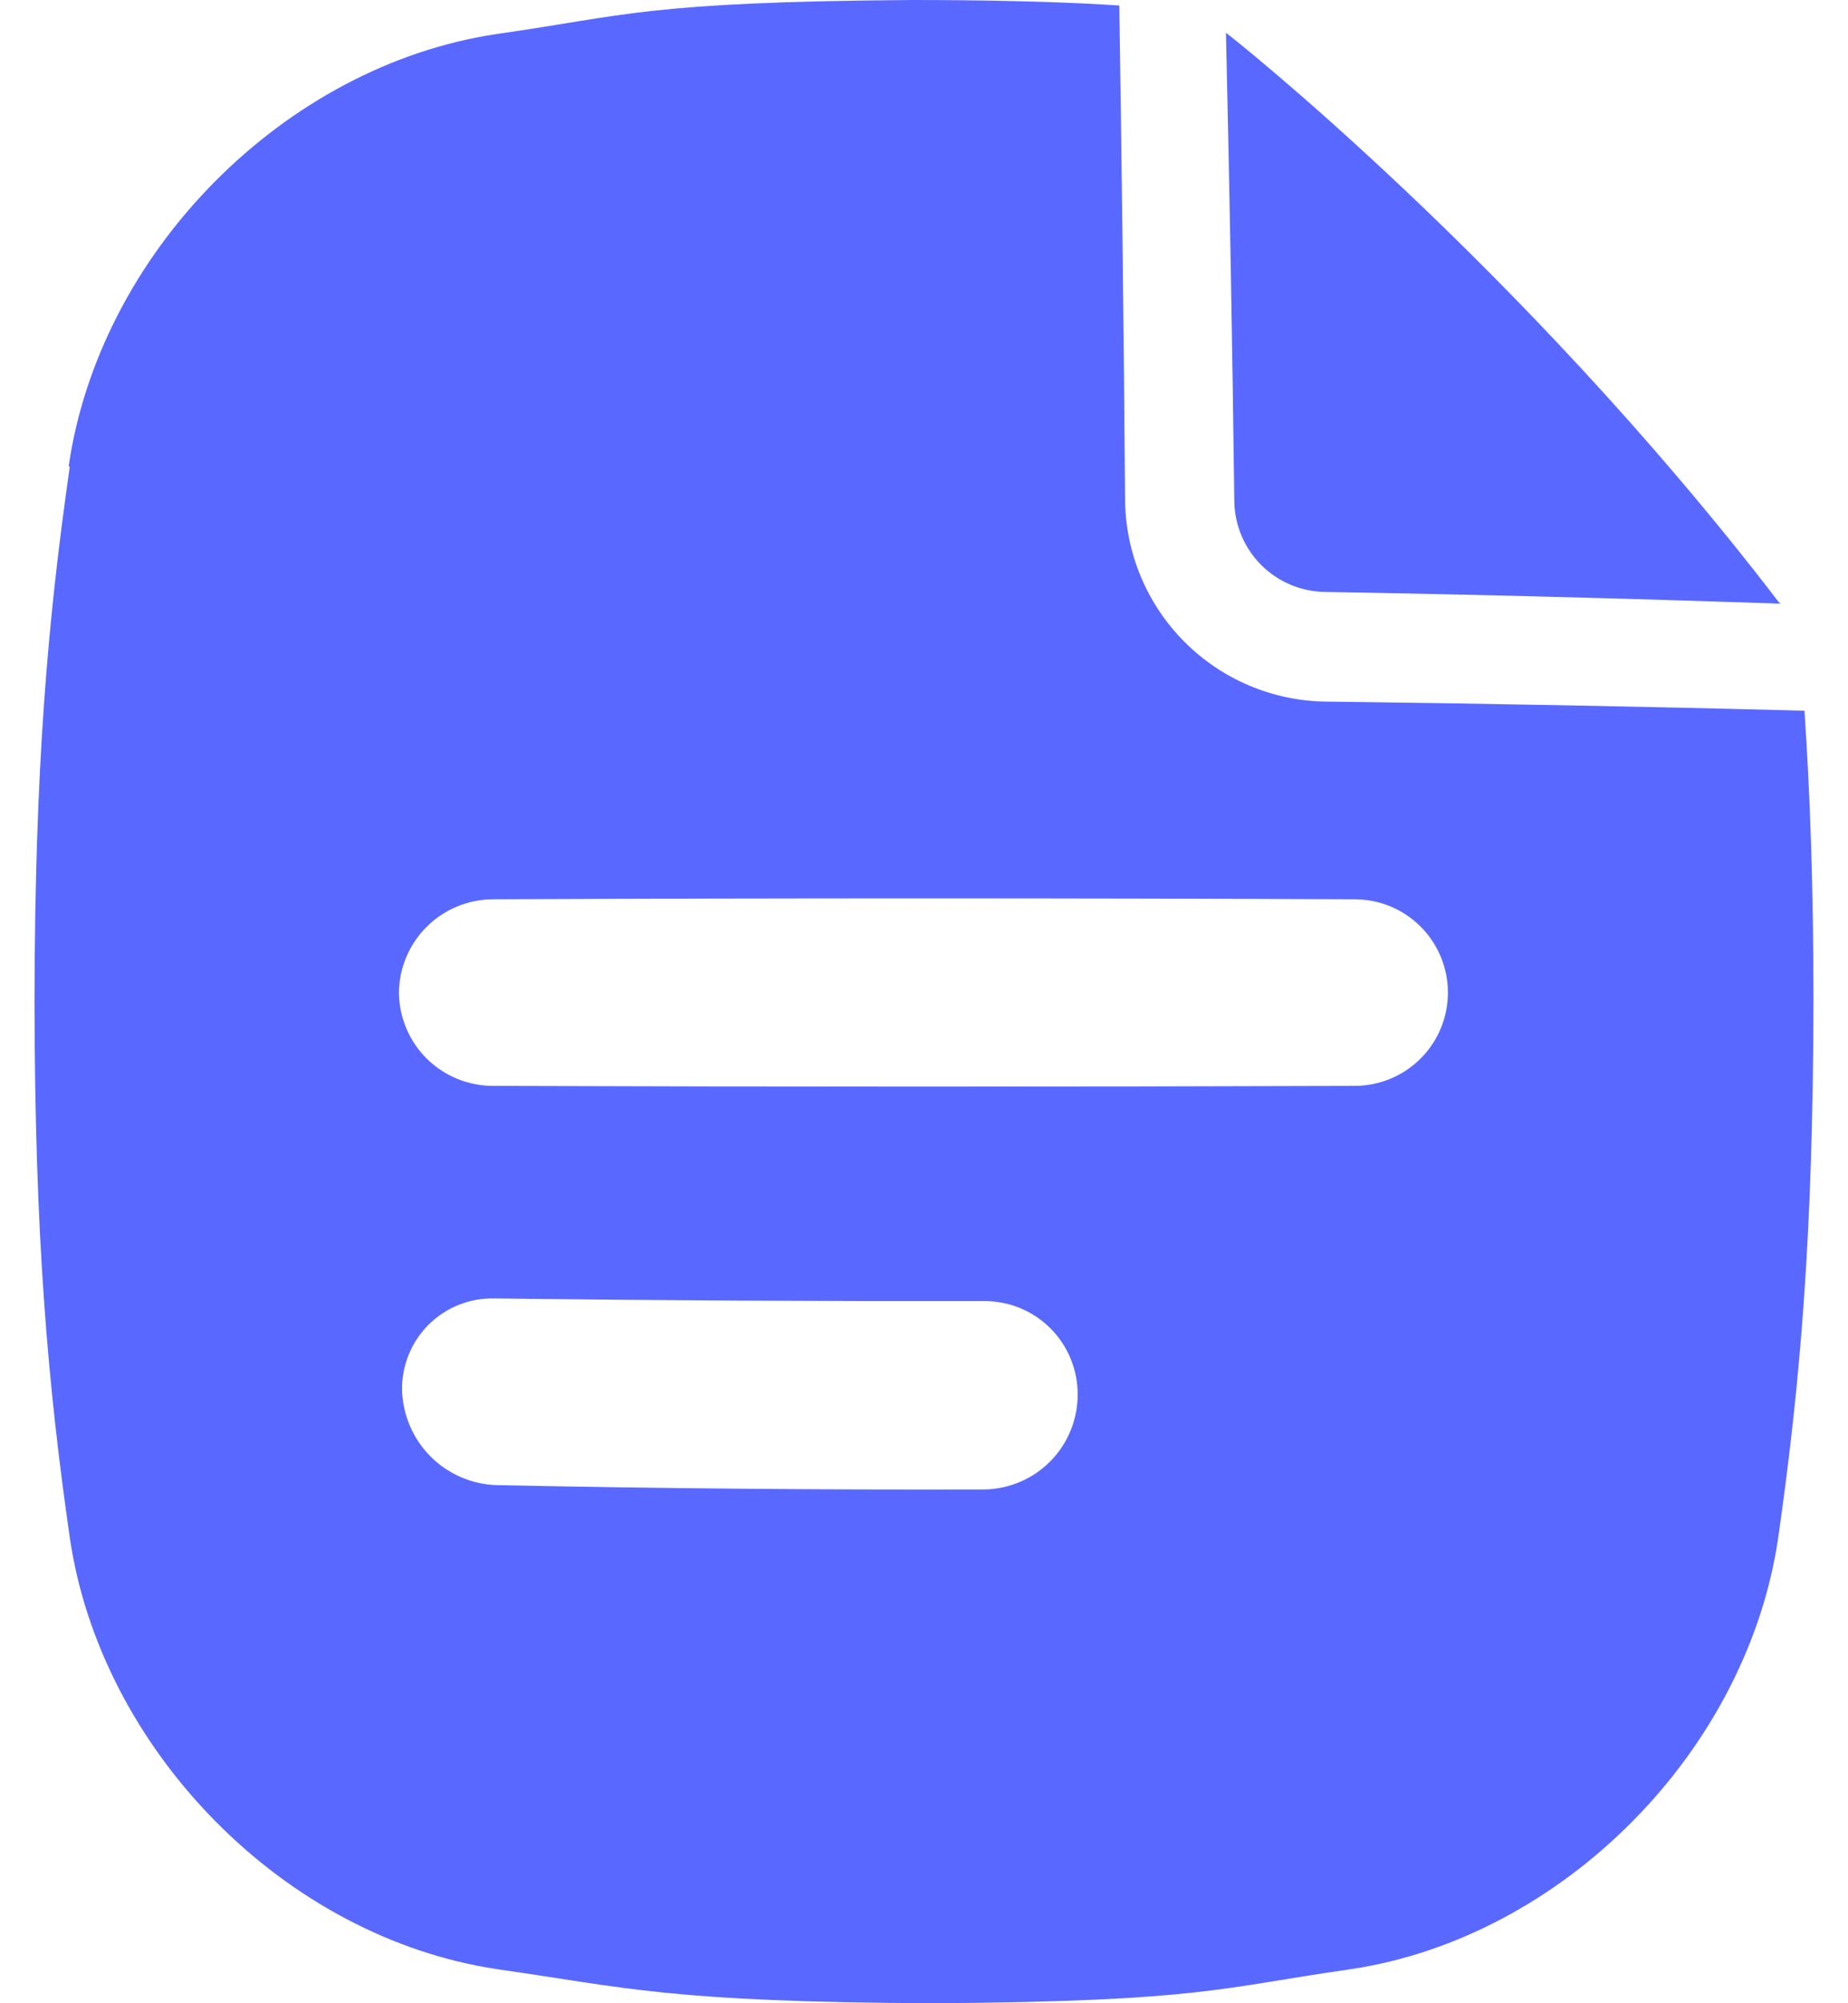 <svg width="48" height="52" viewBox="0 0 48 52" fill="none" xmlns="http://www.w3.org/2000/svg">
<path d="M46.18 15.602C46.202 15.624 46.221 15.647 46.242 15.67C42.293 15.535 38.345 15.433 34.396 15.365C33.778 15.352 33.19 15.1 32.755 14.662C32.319 14.224 32.07 13.634 32.06 13.016C32.01 8.962 31.937 4.908 31.843 0.853C31.818 0.813 39.448 6.826 46.18 15.602Z" fill="#5969FF"/>
<path d="M0.896 26.019C0.906 32.121 1.24 35.928 1.811 39.901C2.201 42.601 3.561 45.213 5.585 47.266C7.608 49.32 10.201 50.708 12.897 51.113L12.979 51.126C16.268 51.594 17.386 51.971 24.292 52C31.199 51.951 31.728 51.594 35.02 51.126L35.103 51.113C37.799 50.707 40.39 49.316 42.415 47.266C44.44 45.217 45.799 42.601 46.189 39.901C46.756 35.928 47.09 32.121 47.103 26.019C47.103 23.044 47.016 20.617 46.869 18.448C42.723 18.34 38.577 18.261 34.431 18.212C33.052 18.193 31.735 17.635 30.762 16.658C29.789 15.68 29.236 14.361 29.223 12.982C29.189 8.702 29.139 4.422 29.073 0.143C28.799 0.125 28.511 0.109 28.205 0.093C27.016 0.037 25.565 0 23.682 0C16.776 0.05 16.247 0.406 12.954 0.875L12.872 0.888C10.175 1.294 7.584 2.685 5.559 4.736C3.534 6.786 2.174 9.4 1.784 12.1L1.809 12.117C1.809 12.124 1.809 12.132 1.809 12.139C1.239 16.112 0.905 19.918 0.896 26.019ZM10.443 36.081C10.439 35.766 10.498 35.452 10.617 35.16C10.736 34.868 10.913 34.603 11.137 34.381C11.362 34.159 11.629 33.985 11.922 33.869C12.215 33.752 12.529 33.697 12.844 33.705C17.085 33.757 21.325 33.78 25.566 33.773C25.886 33.772 26.203 33.834 26.498 33.956C26.794 34.078 27.062 34.258 27.288 34.485C27.513 34.712 27.692 34.981 27.812 35.277C27.933 35.573 27.994 35.89 27.991 36.21C27.989 36.857 27.733 37.478 27.276 37.937C26.82 38.396 26.201 38.657 25.554 38.663C21.337 38.675 17.12 38.638 12.904 38.551C12.256 38.532 11.64 38.265 11.182 37.806C10.724 37.346 10.461 36.729 10.443 36.081ZM10.362 25.766C10.369 25.122 10.63 24.505 11.088 24.052C11.547 23.598 12.166 23.344 12.811 23.344C20.27 23.312 27.728 23.312 35.187 23.344C35.505 23.344 35.82 23.407 36.114 23.528C36.407 23.65 36.674 23.828 36.899 24.053C37.124 24.278 37.302 24.545 37.424 24.839C37.546 25.133 37.608 25.447 37.608 25.765C37.608 26.083 37.546 26.398 37.424 26.692C37.302 26.986 37.124 27.253 36.899 27.477C36.674 27.702 36.407 27.881 36.114 28.002C35.82 28.124 35.505 28.187 35.187 28.187C27.727 28.213 20.267 28.213 12.807 28.187C12.162 28.188 11.543 27.934 11.085 27.48C10.627 27.027 10.368 26.411 10.362 25.766Z" fill="#5969FF"/>
</svg>
